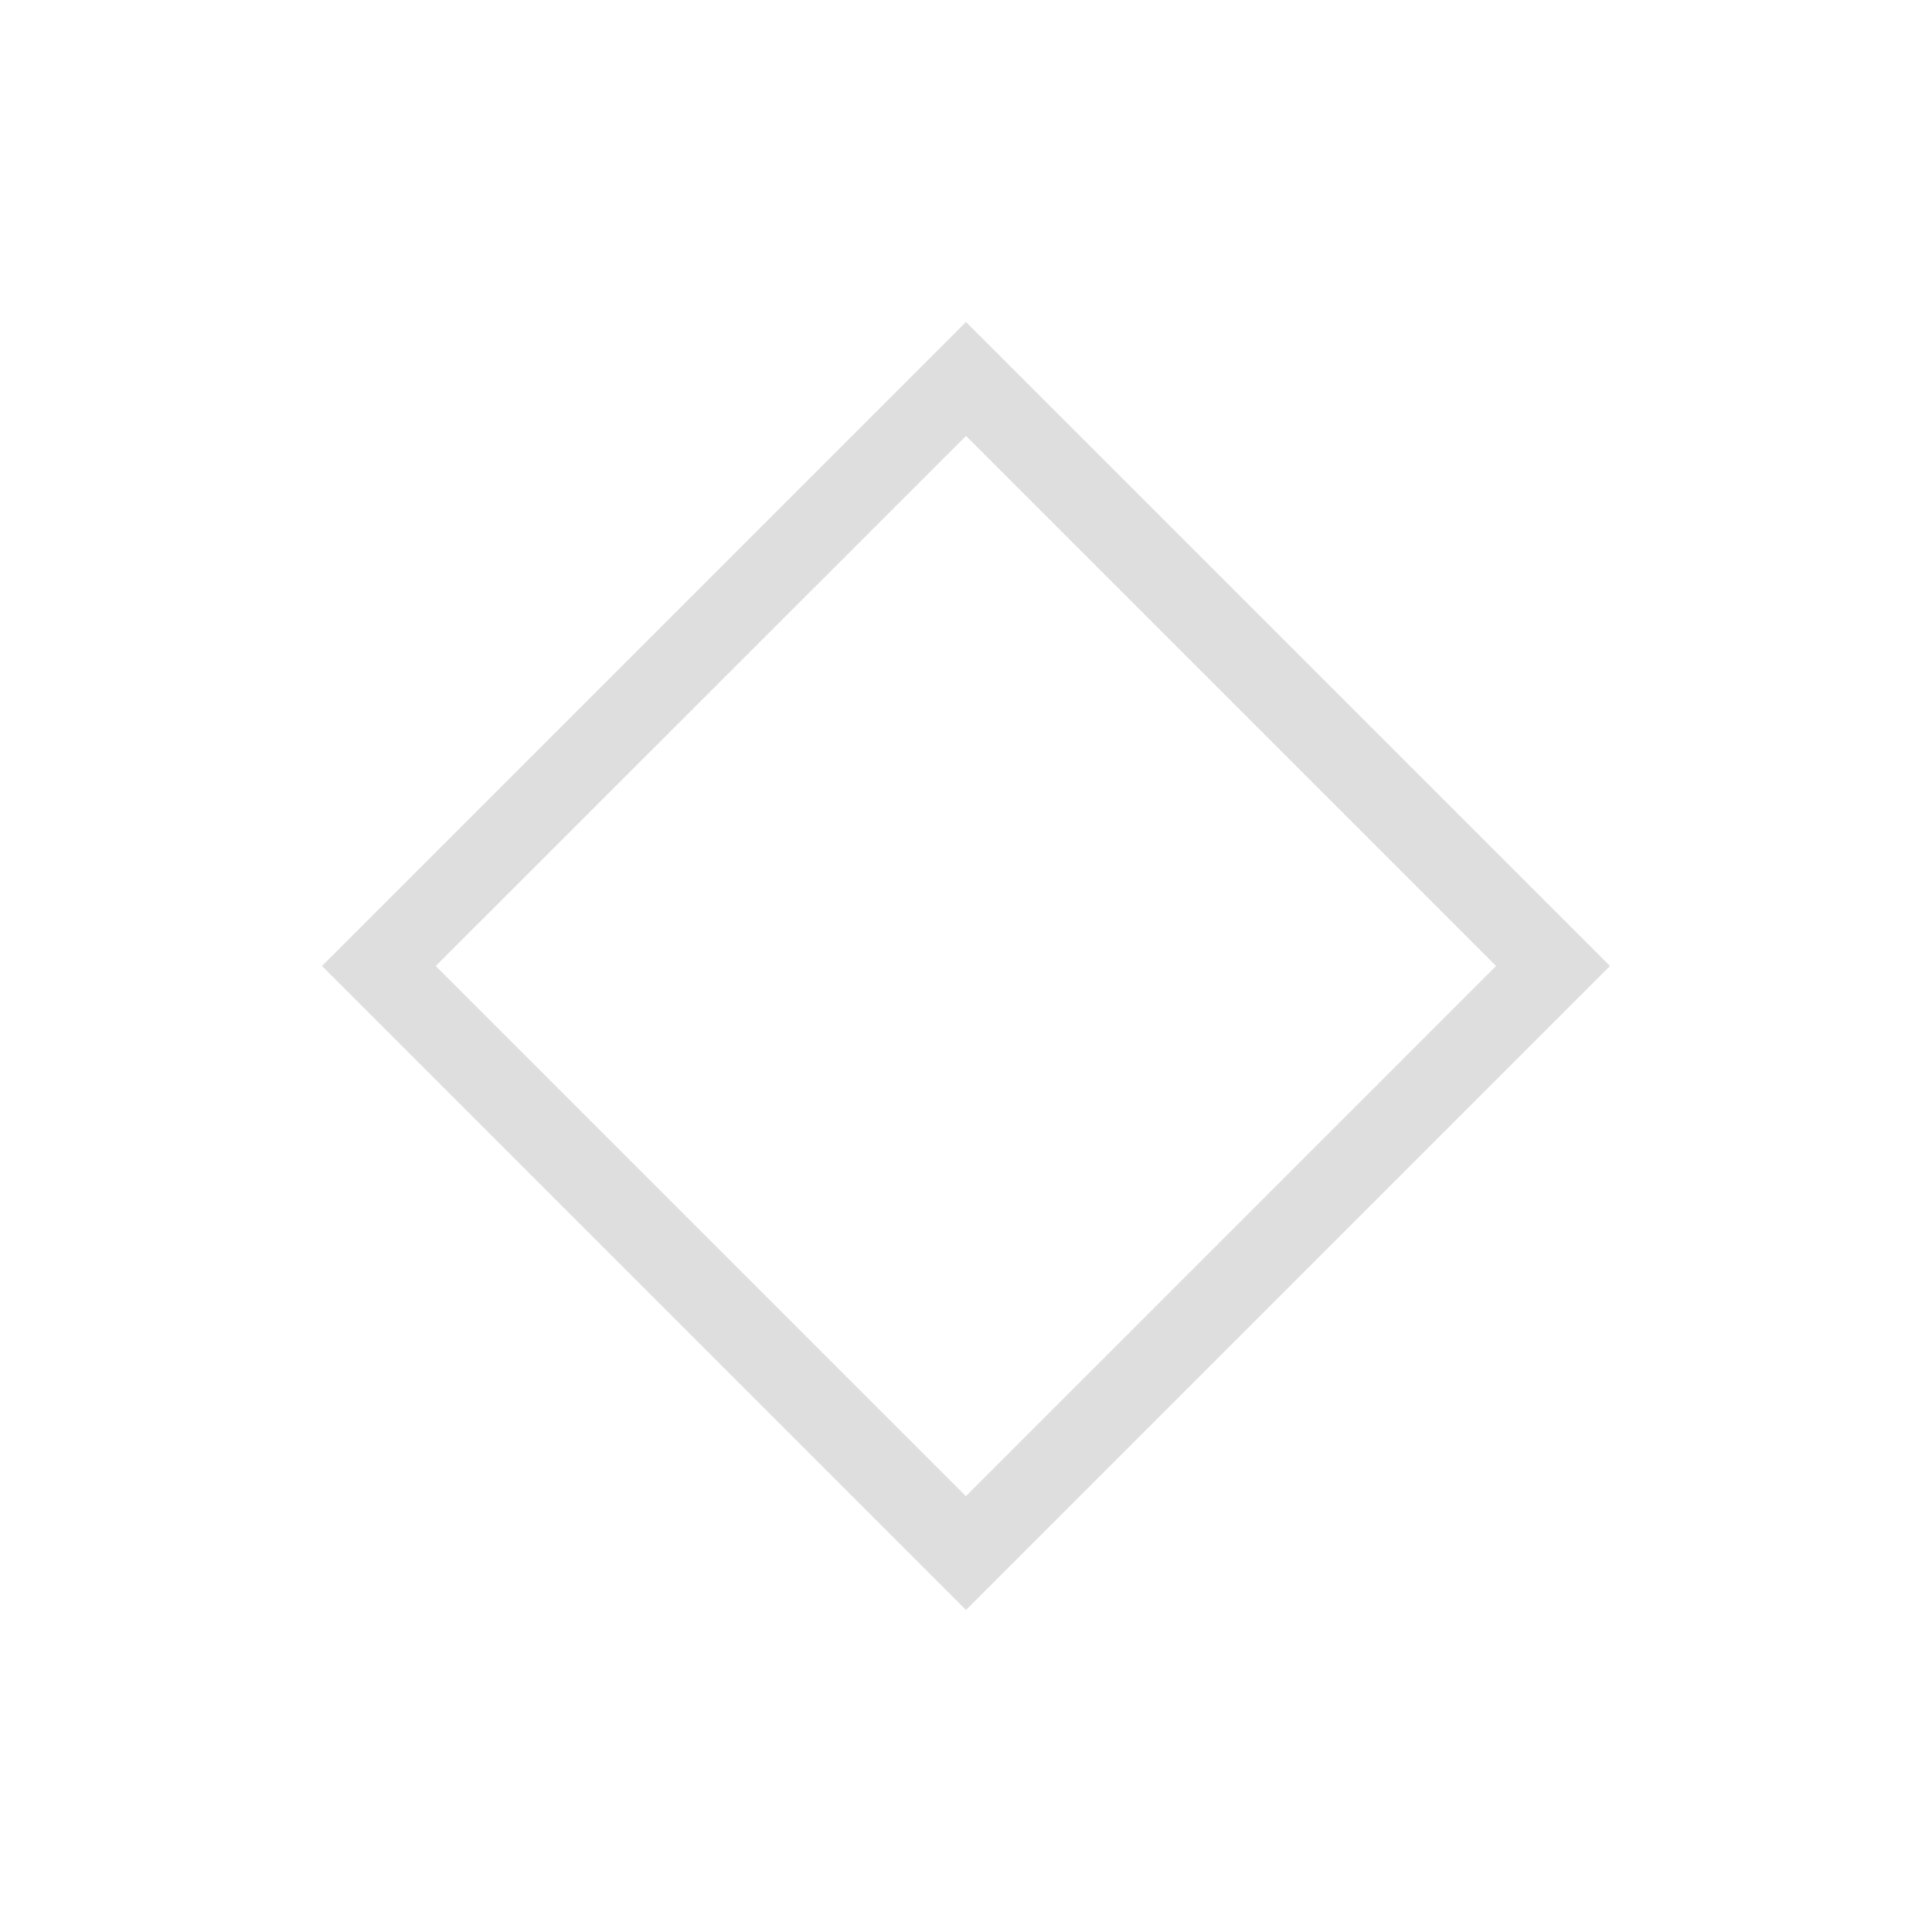 <svg xmlns="http://www.w3.org/2000/svg" viewBox="0 0 24 24"><path style="fill:currentColor;fill-opacity:1;stroke:none;color:#dedede" d="m562.286 610.648-8 8 8 8 8-8zm0 1.415 6.585 6.585-6.586 6.586-6.586-6.586z" transform="translate(-550.286 -606.648)"/></svg>